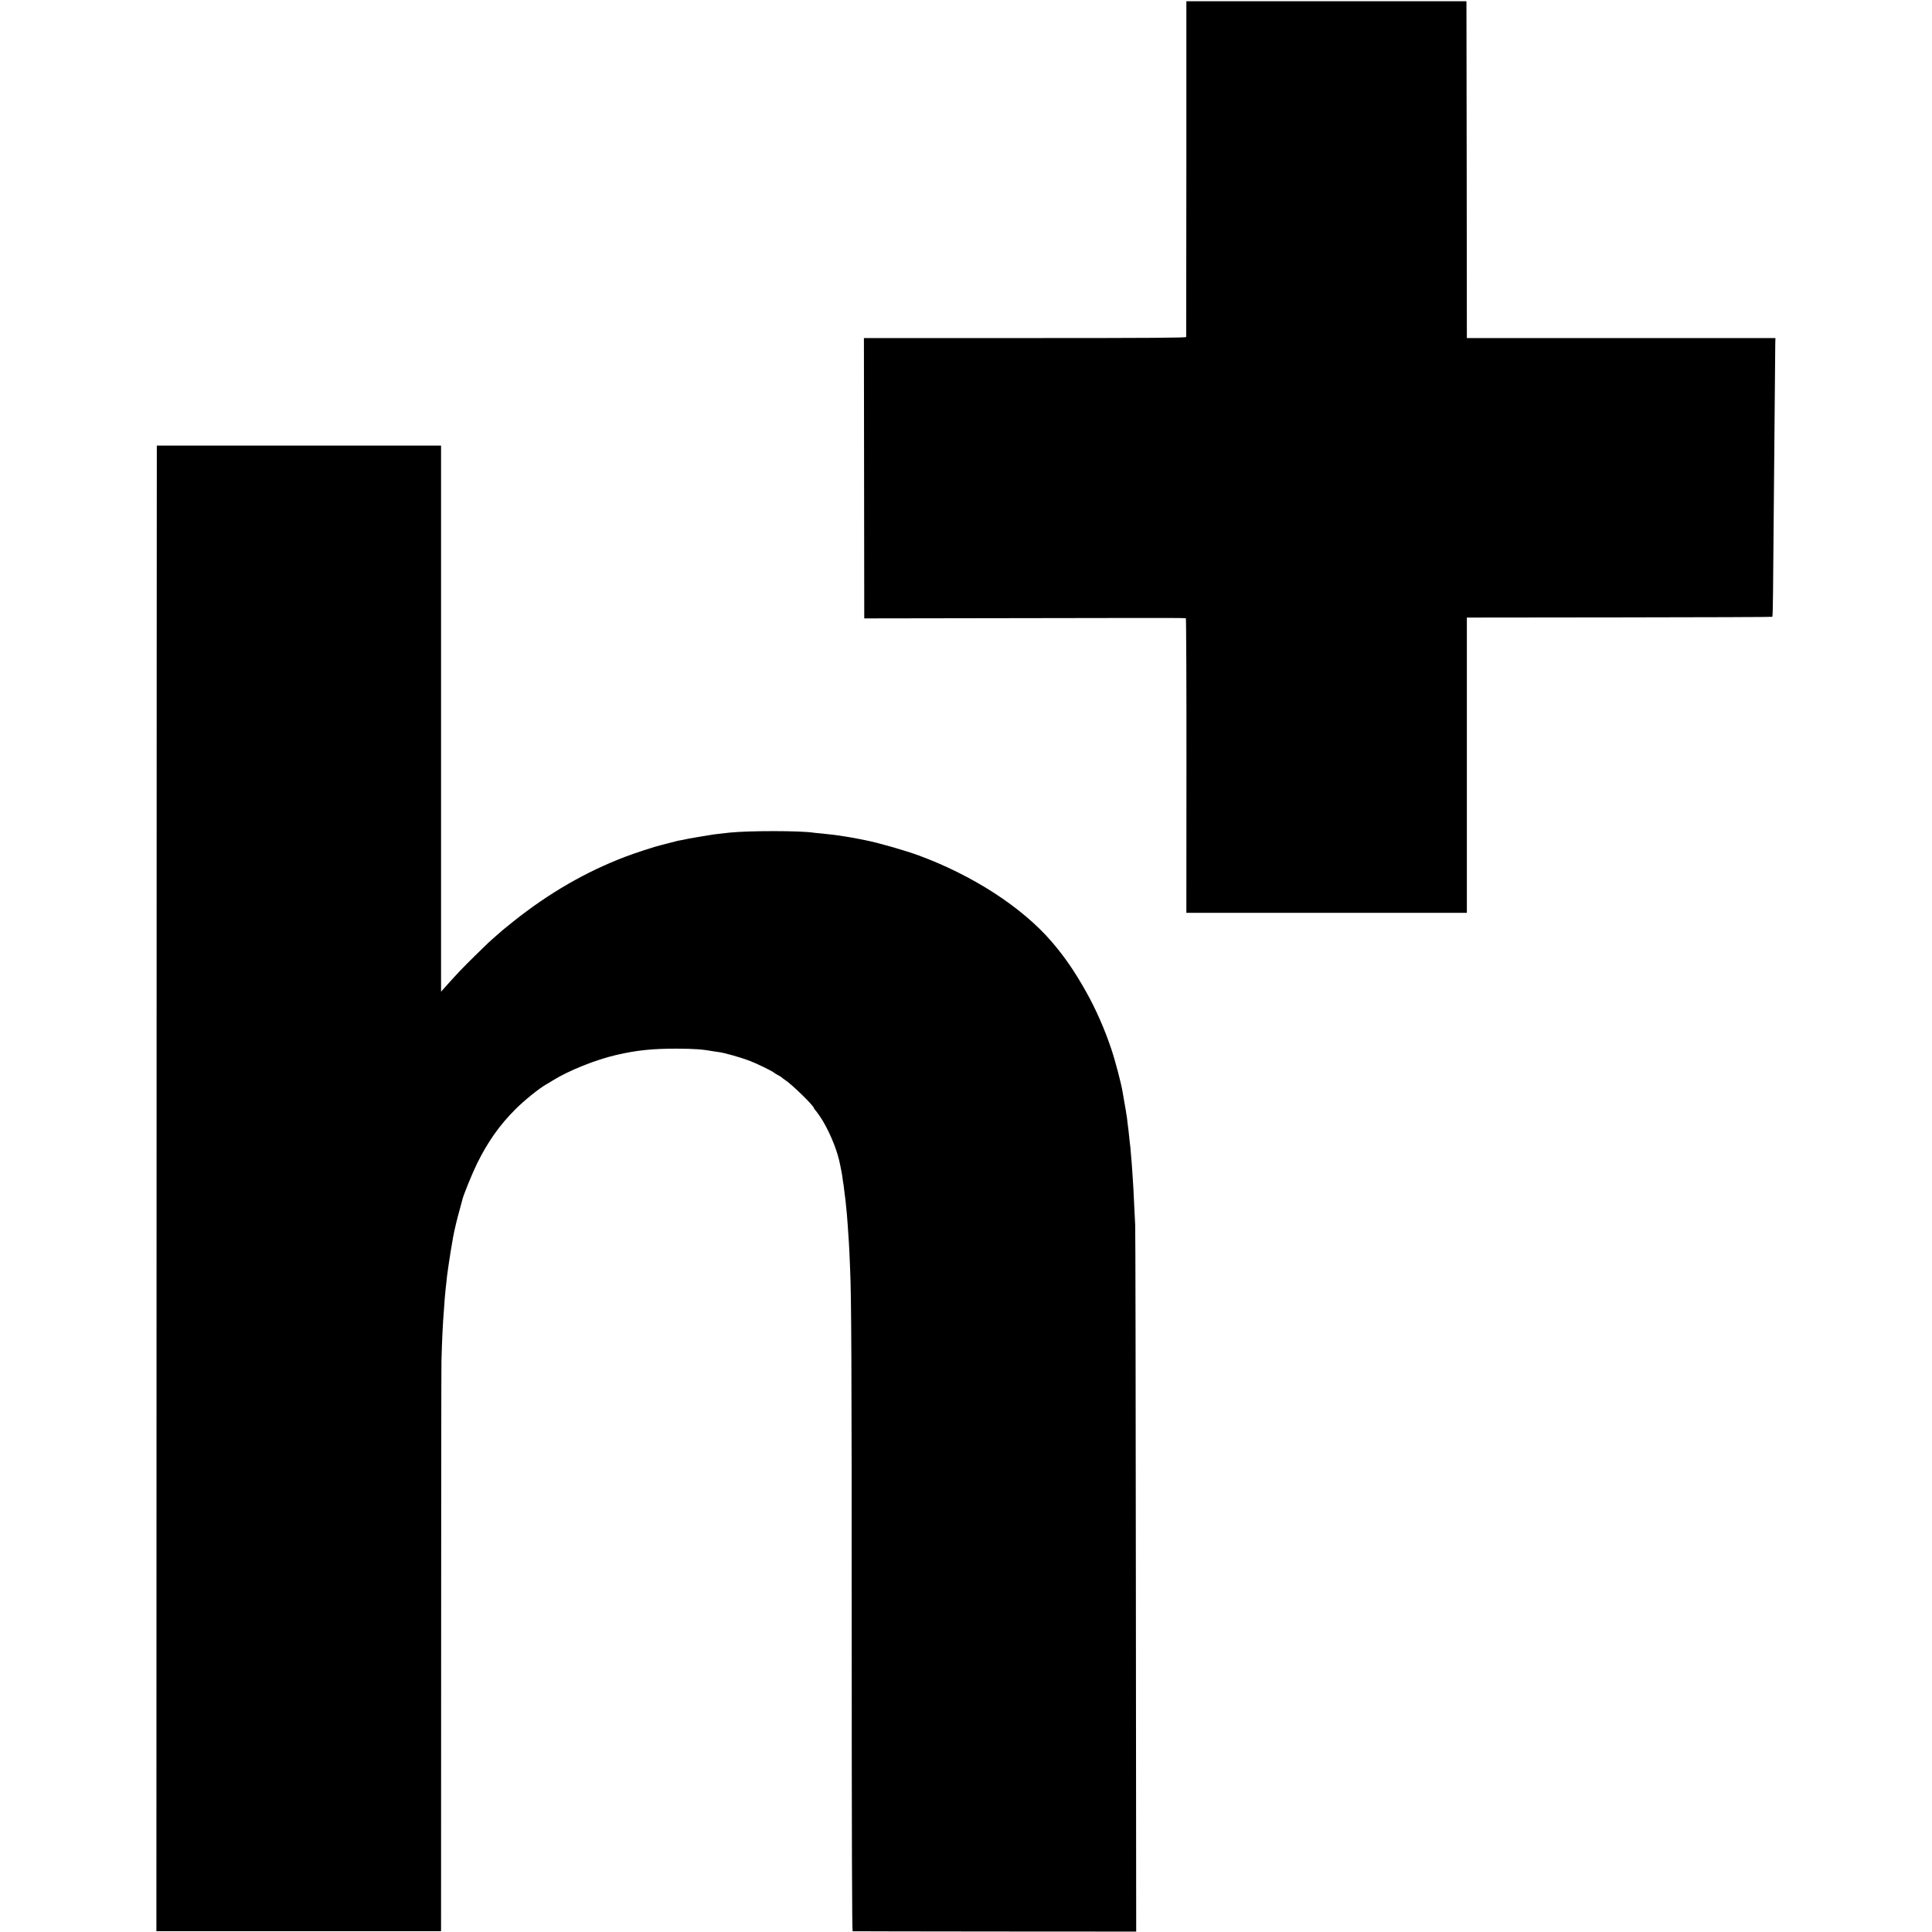 <?xml version="1.0" standalone="no"?>
<!DOCTYPE svg PUBLIC "-//W3C//DTD SVG 20010904//EN"
 "http://www.w3.org/TR/2001/REC-SVG-20010904/DTD/svg10.dtd">
<svg version="1.0" xmlns="http://www.w3.org/2000/svg"
 width="2326pt" height="2326pt" viewBox="0 0 2326 2326"
 preserveAspectRatio="xMidYMid meet">
<g transform="translate(0,2326) scale(0.1,-0.1)"
fill="#000000" stroke="none">
<path d="M14283 21230 c-1 -1108 -2 -2021 -2 -2027 -1 -10 -396 -13 -1940 -13
l-1940 0 2 -1687 2 -1688 1265 2 c696 1 1565 3 1932 3 367 1 670 0 675 -3 4
-3 8 -802 7 -1776 l-1 -1771 1689 0 1688 0 0 1778 0 1777 1836 2 c1009 1 1838
4 1842 7 3 4 7 131 8 284 2 152 5 556 8 897 3 341 8 940 12 1330 3 391 7 740
7 778 l2 67 -1857 0 -1858 0 -2 2028 -3 2027 -1686 0 -1686 0 0 -2015z"/>
<path d="M1888 17895 c-1 0 -2 -4024 -3 -8942 l-2 -8943 1714 0 1713 0 1 3378
c0 1857 2 3429 4 3492 6 241 17 461 30 615 2 33 7 96 10 140 4 44 8 91 10 105
2 14 6 54 10 90 3 36 10 92 15 125 5 33 12 80 15 105 5 38 37 235 50 305 13
75 51 233 77 323 16 59 31 114 33 123 11 55 118 317 180 444 129 260 269 459
460 650 106 106 285 251 370 299 17 9 53 31 80 48 191 119 515 249 765 307
247 57 432 76 725 76 212 -1 315 -8 445 -32 19 -3 46 -7 60 -9 62 -6 268 -64
384 -109 77 -29 263 -120 286 -140 8 -7 29 -20 47 -29 17 -8 37 -21 45 -28 7
-7 26 -21 41 -31 81 -52 346 -311 347 -339 0 -4 6 -13 13 -20 16 -16 76 -102
99 -143 95 -163 174 -366 202 -515 3 -14 10 -50 16 -80 6 -30 13 -73 15 -95 3
-22 7 -51 10 -64 2 -13 7 -49 10 -80 4 -31 8 -66 10 -79 2 -13 7 -53 10 -90 3
-37 8 -87 11 -112 2 -25 7 -83 10 -130 3 -47 7 -107 9 -135 3 -27 7 -111 11
-185 3 -74 7 -171 9 -215 15 -317 19 -1176 19 -4352 0 -2485 4 -3613 11 -3614
5 -1 776 -2 1712 -3 l1702 -1 -4 4210 c-2 2315 -5 4247 -8 4293 -3 46 -8 154
-12 240 -4 86 -8 180 -10 207 -10 157 -16 256 -20 300 -2 28 -7 86 -11 130 -3
44 -7 87 -9 95 -2 8 -6 49 -10 90 -4 41 -9 83 -10 92 -2 9 -6 44 -10 77 -3 33
-8 70 -10 82 -3 13 -7 41 -10 64 -4 22 -13 78 -22 125 -8 47 -16 92 -17 100
-15 96 -86 369 -135 515 -77 234 -190 491 -303 691 -142 253 -263 428 -417
607 -357 415 -952 800 -1603 1039 -174 63 -489 153 -638 182 -14 3 -50 10 -80
16 -30 6 -68 13 -85 16 -16 2 -55 9 -85 14 -76 13 -213 30 -285 36 -33 2 -73
7 -90 9 -162 25 -771 25 -1010 1 -65 -7 -161 -18 -185 -21 -51 -8 -276 -45
-300 -50 -14 -2 -49 -10 -77 -16 -29 -5 -56 -11 -60 -11 -5 -1 -48 -12 -98
-25 -49 -13 -98 -26 -108 -28 -67 -15 -318 -97 -427 -139 -474 -180 -921 -438
-1350 -780 -69 -55 -127 -102 -130 -105 -3 -3 -36 -33 -75 -66 -81 -70 -110
-97 -265 -250 -131 -129 -190 -190 -313 -327 l-87 -97 0 3287 0 3287 -1710 0
c-940 0 -1711 0 -1712 0z"/>
</g>
</svg>
